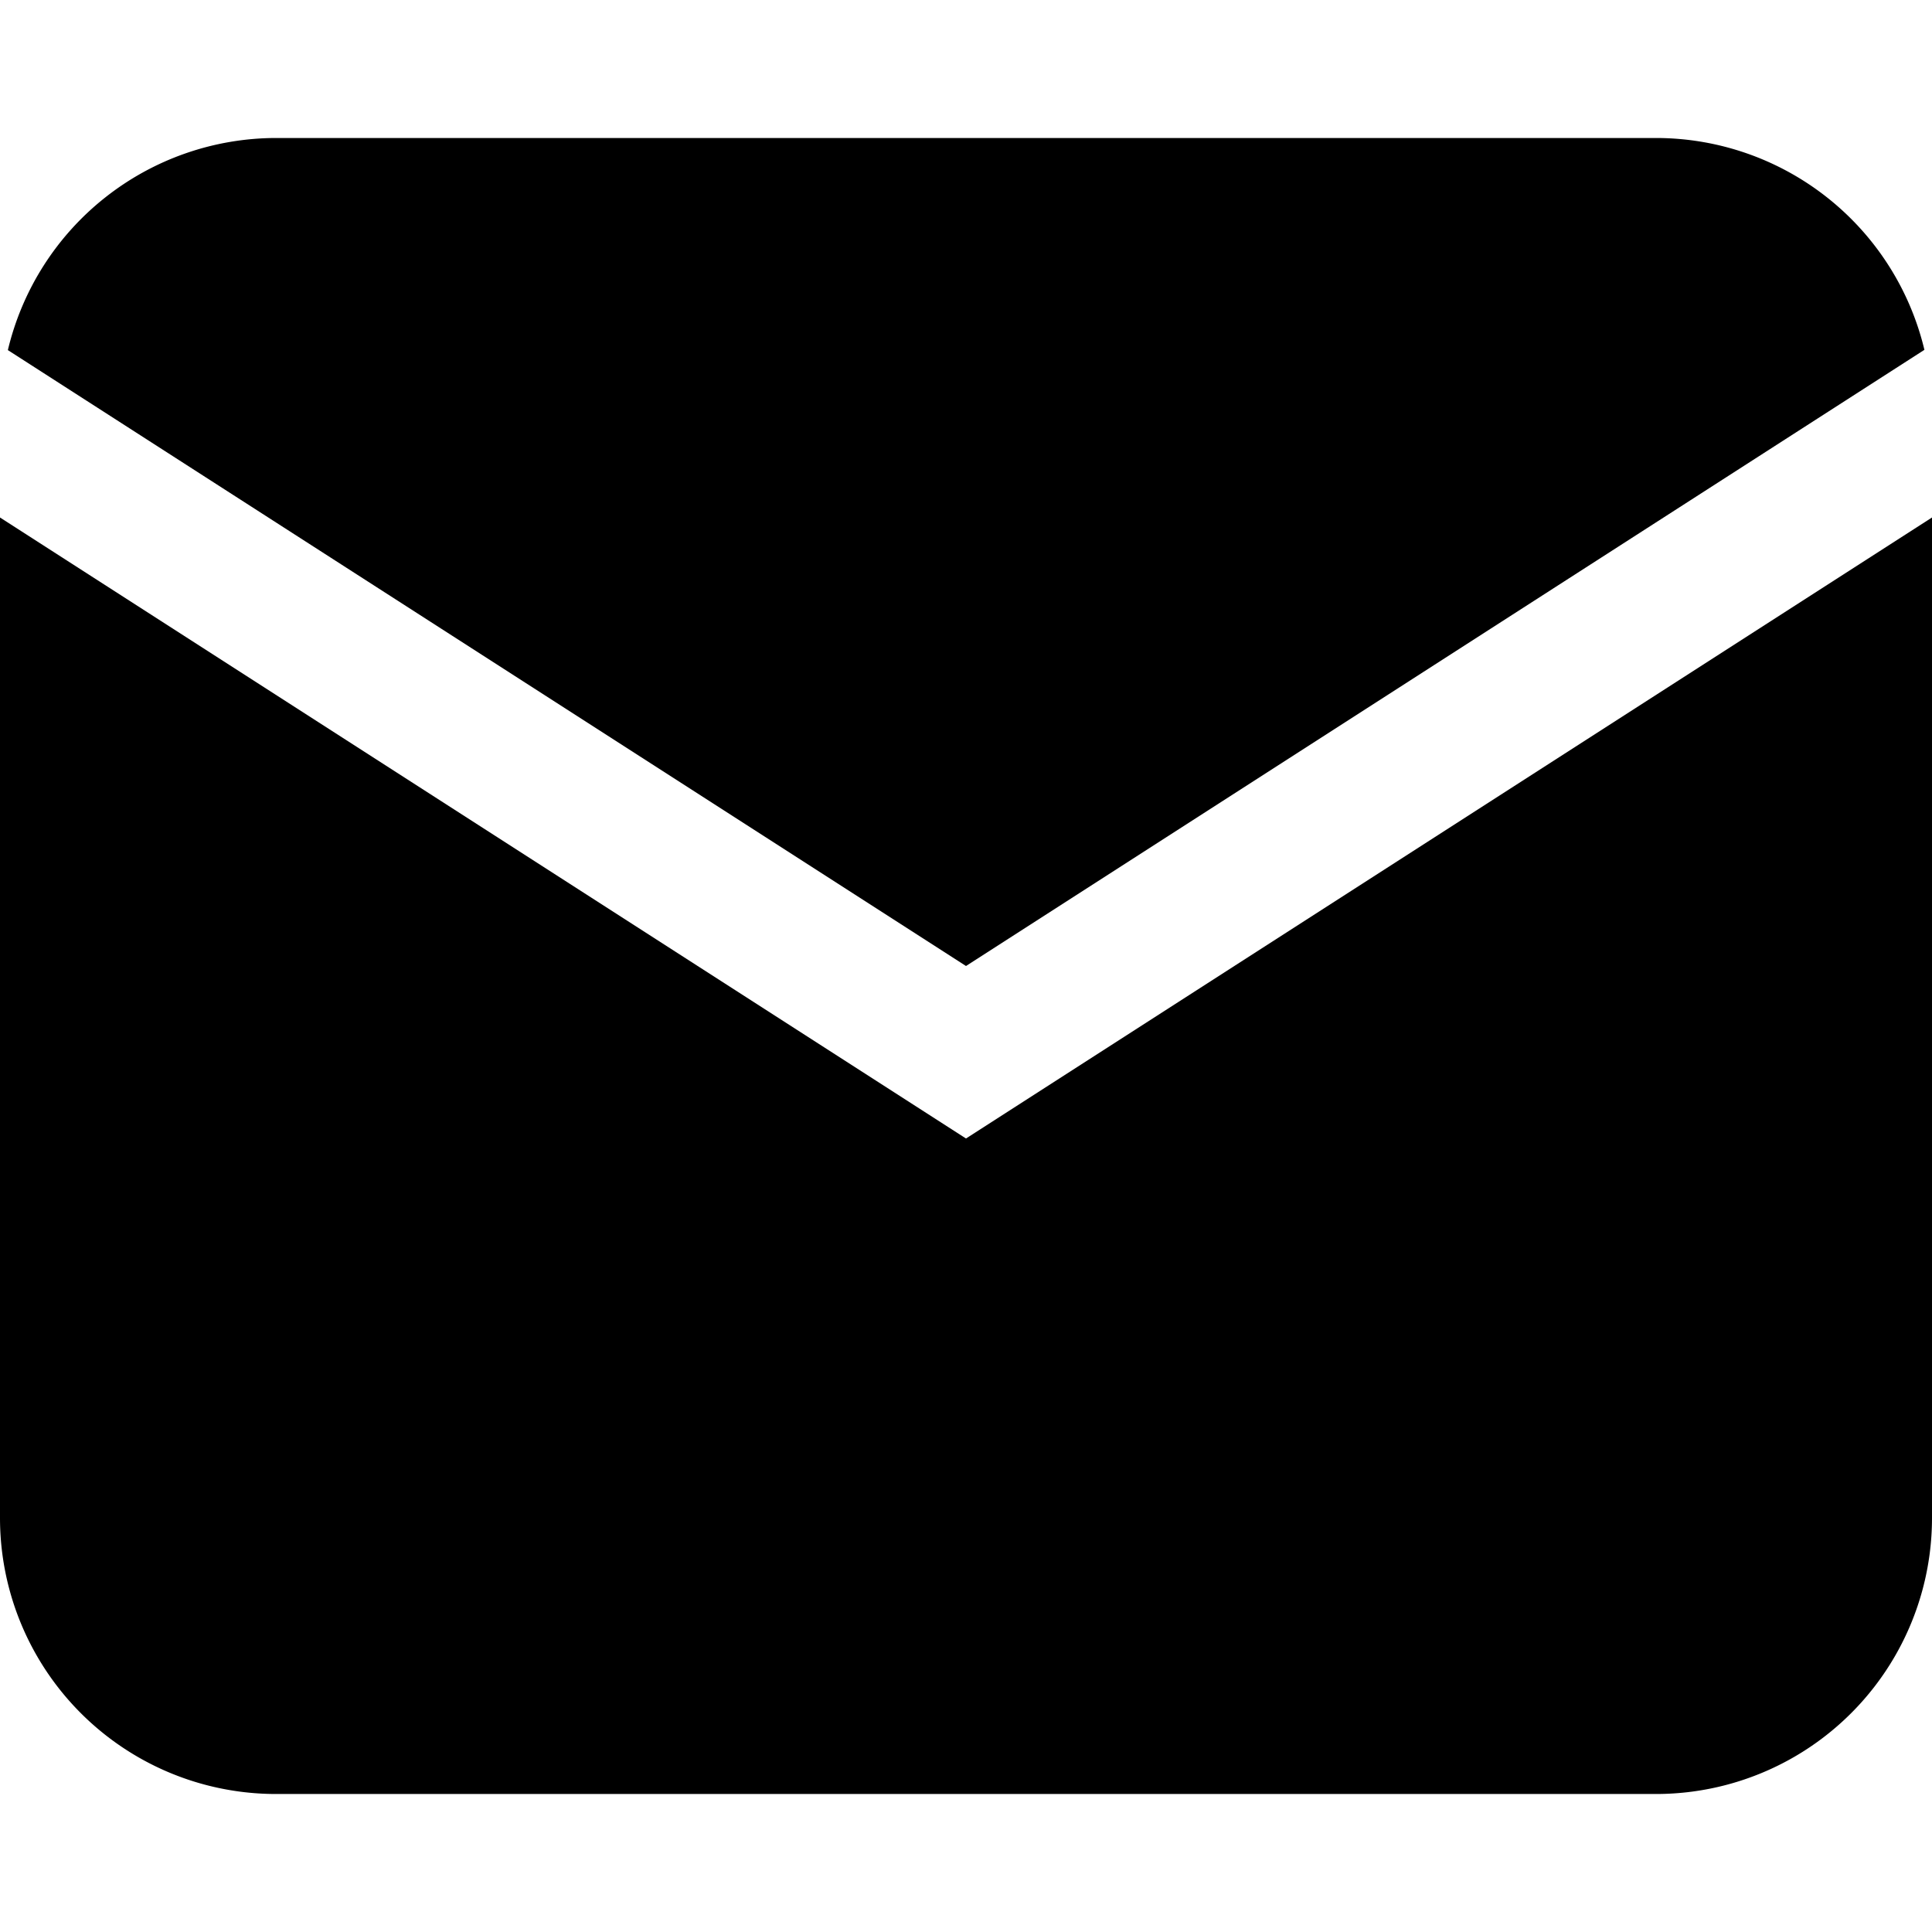 <?xml version="1.0" encoding="UTF-8"?>
<svg width="14" height="14" version="1.1" viewBox="0 0 14 14" xmlns="http://www.w3.org/2000/svg">
 <path d="m2 1a2 2 0 0 0-1.943 1.537l6.943 4.463 6.945-4.465a2 2 0 0 0-1.945-1.535h-10zm-2 2.75v7.25a2 2 0 0 0 2 2h10a2 2 0 0 0 2-2v-7.25l-7 4.5-7-4.5z" stroke-width="2"/>
</svg>
